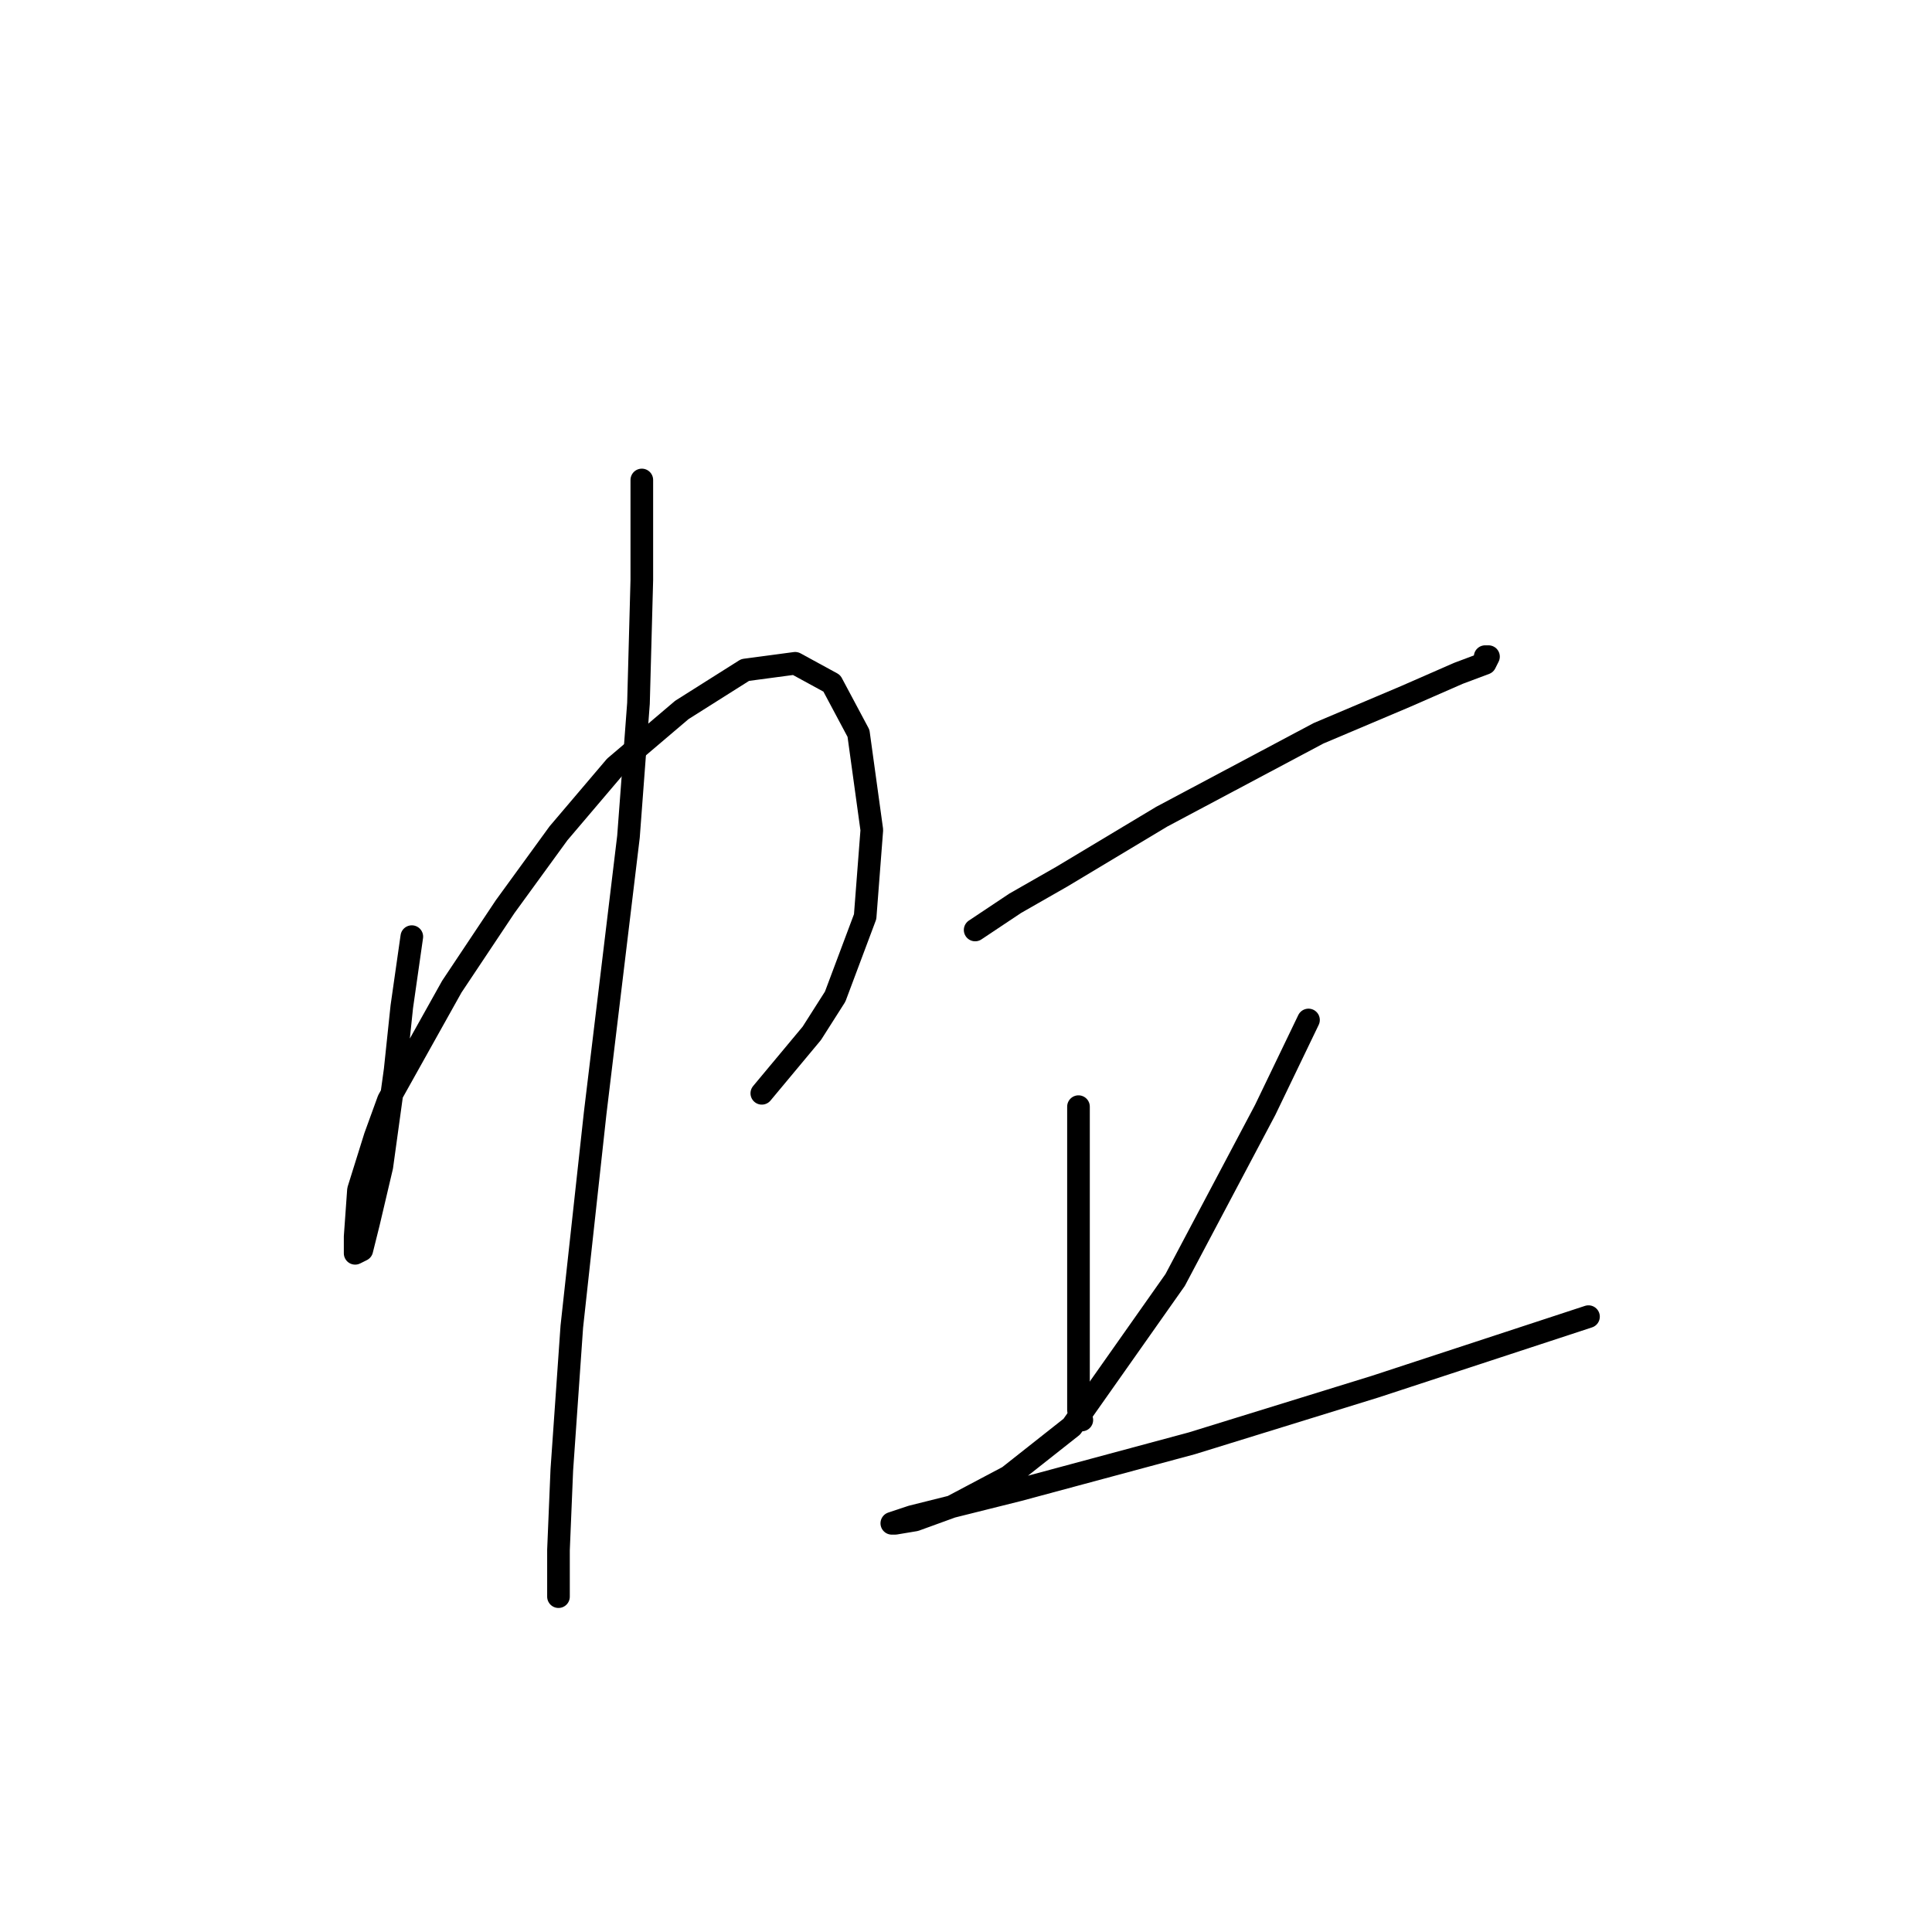 <?xml version="1.0" standalone="no"?>
    <svg width="256" height="256" xmlns="http://www.w3.org/2000/svg" version="1.1">
    <polyline stroke="black" stroke-width="3" stroke-linecap="round" fill="transparent" stroke-linejoin="round" points="54.567 124.11 53.242 133.385 52.359 141.777 50.592 154.586 48.825 162.095 47.942 165.629 47.059 166.07 47.059 163.862 47.5 157.678 49.709 150.611 51.475 145.753 59.868 130.735 66.935 120.135 74.002 110.418 81.51 101.584 90.344 94.075 98.736 88.775 105.362 87.891 110.22 90.542 113.754 97.167 115.52 109.976 114.637 121.46 110.662 132.06 107.57 136.919 100.945 144.869 100.945 144.869 " />
        <polyline stroke="black" stroke-width="3" stroke-linecap="round" fill="transparent" stroke-linejoin="round" points="85.044 63.599 85.044 76.849 84.602 93.192 83.277 110.859 78.86 147.519 75.768 175.788 74.443 194.78 74.002 205.381 74.002 210.681 74.002 211.564 74.002 211.564 " />
        <polyline stroke="black" stroke-width="3" stroke-linecap="round" fill="transparent" stroke-linejoin="round" points="129.213 123.227 134.513 119.693 140.697 116.16 153.947 108.209 174.707 97.167 186.191 92.308 193.258 89.216 196.791 87.891 197.233 87.008 196.791 87.008 196.791 87.008 " />
        <polyline stroke="black" stroke-width="3" stroke-linecap="round" fill="transparent" stroke-linejoin="round" points="142.905 146.636 142.905 152.378 142.905 159.003 142.905 172.254 142.905 181.529 142.905 186.83 143.347 188.155 143.347 188.155 " />
        <polyline stroke="black" stroke-width="3" stroke-linecap="round" fill="transparent" stroke-linejoin="round" points="173.382 135.152 167.64 147.078 155.714 169.604 142.022 189.038 133.63 195.664 126.121 199.639 121.262 201.405 118.612 201.847 118.17 201.847 120.821 200.964 134.955 197.43 157.922 191.247 182.215 183.738 210.483 174.462 210.483 174.462 " />
        </svg>
